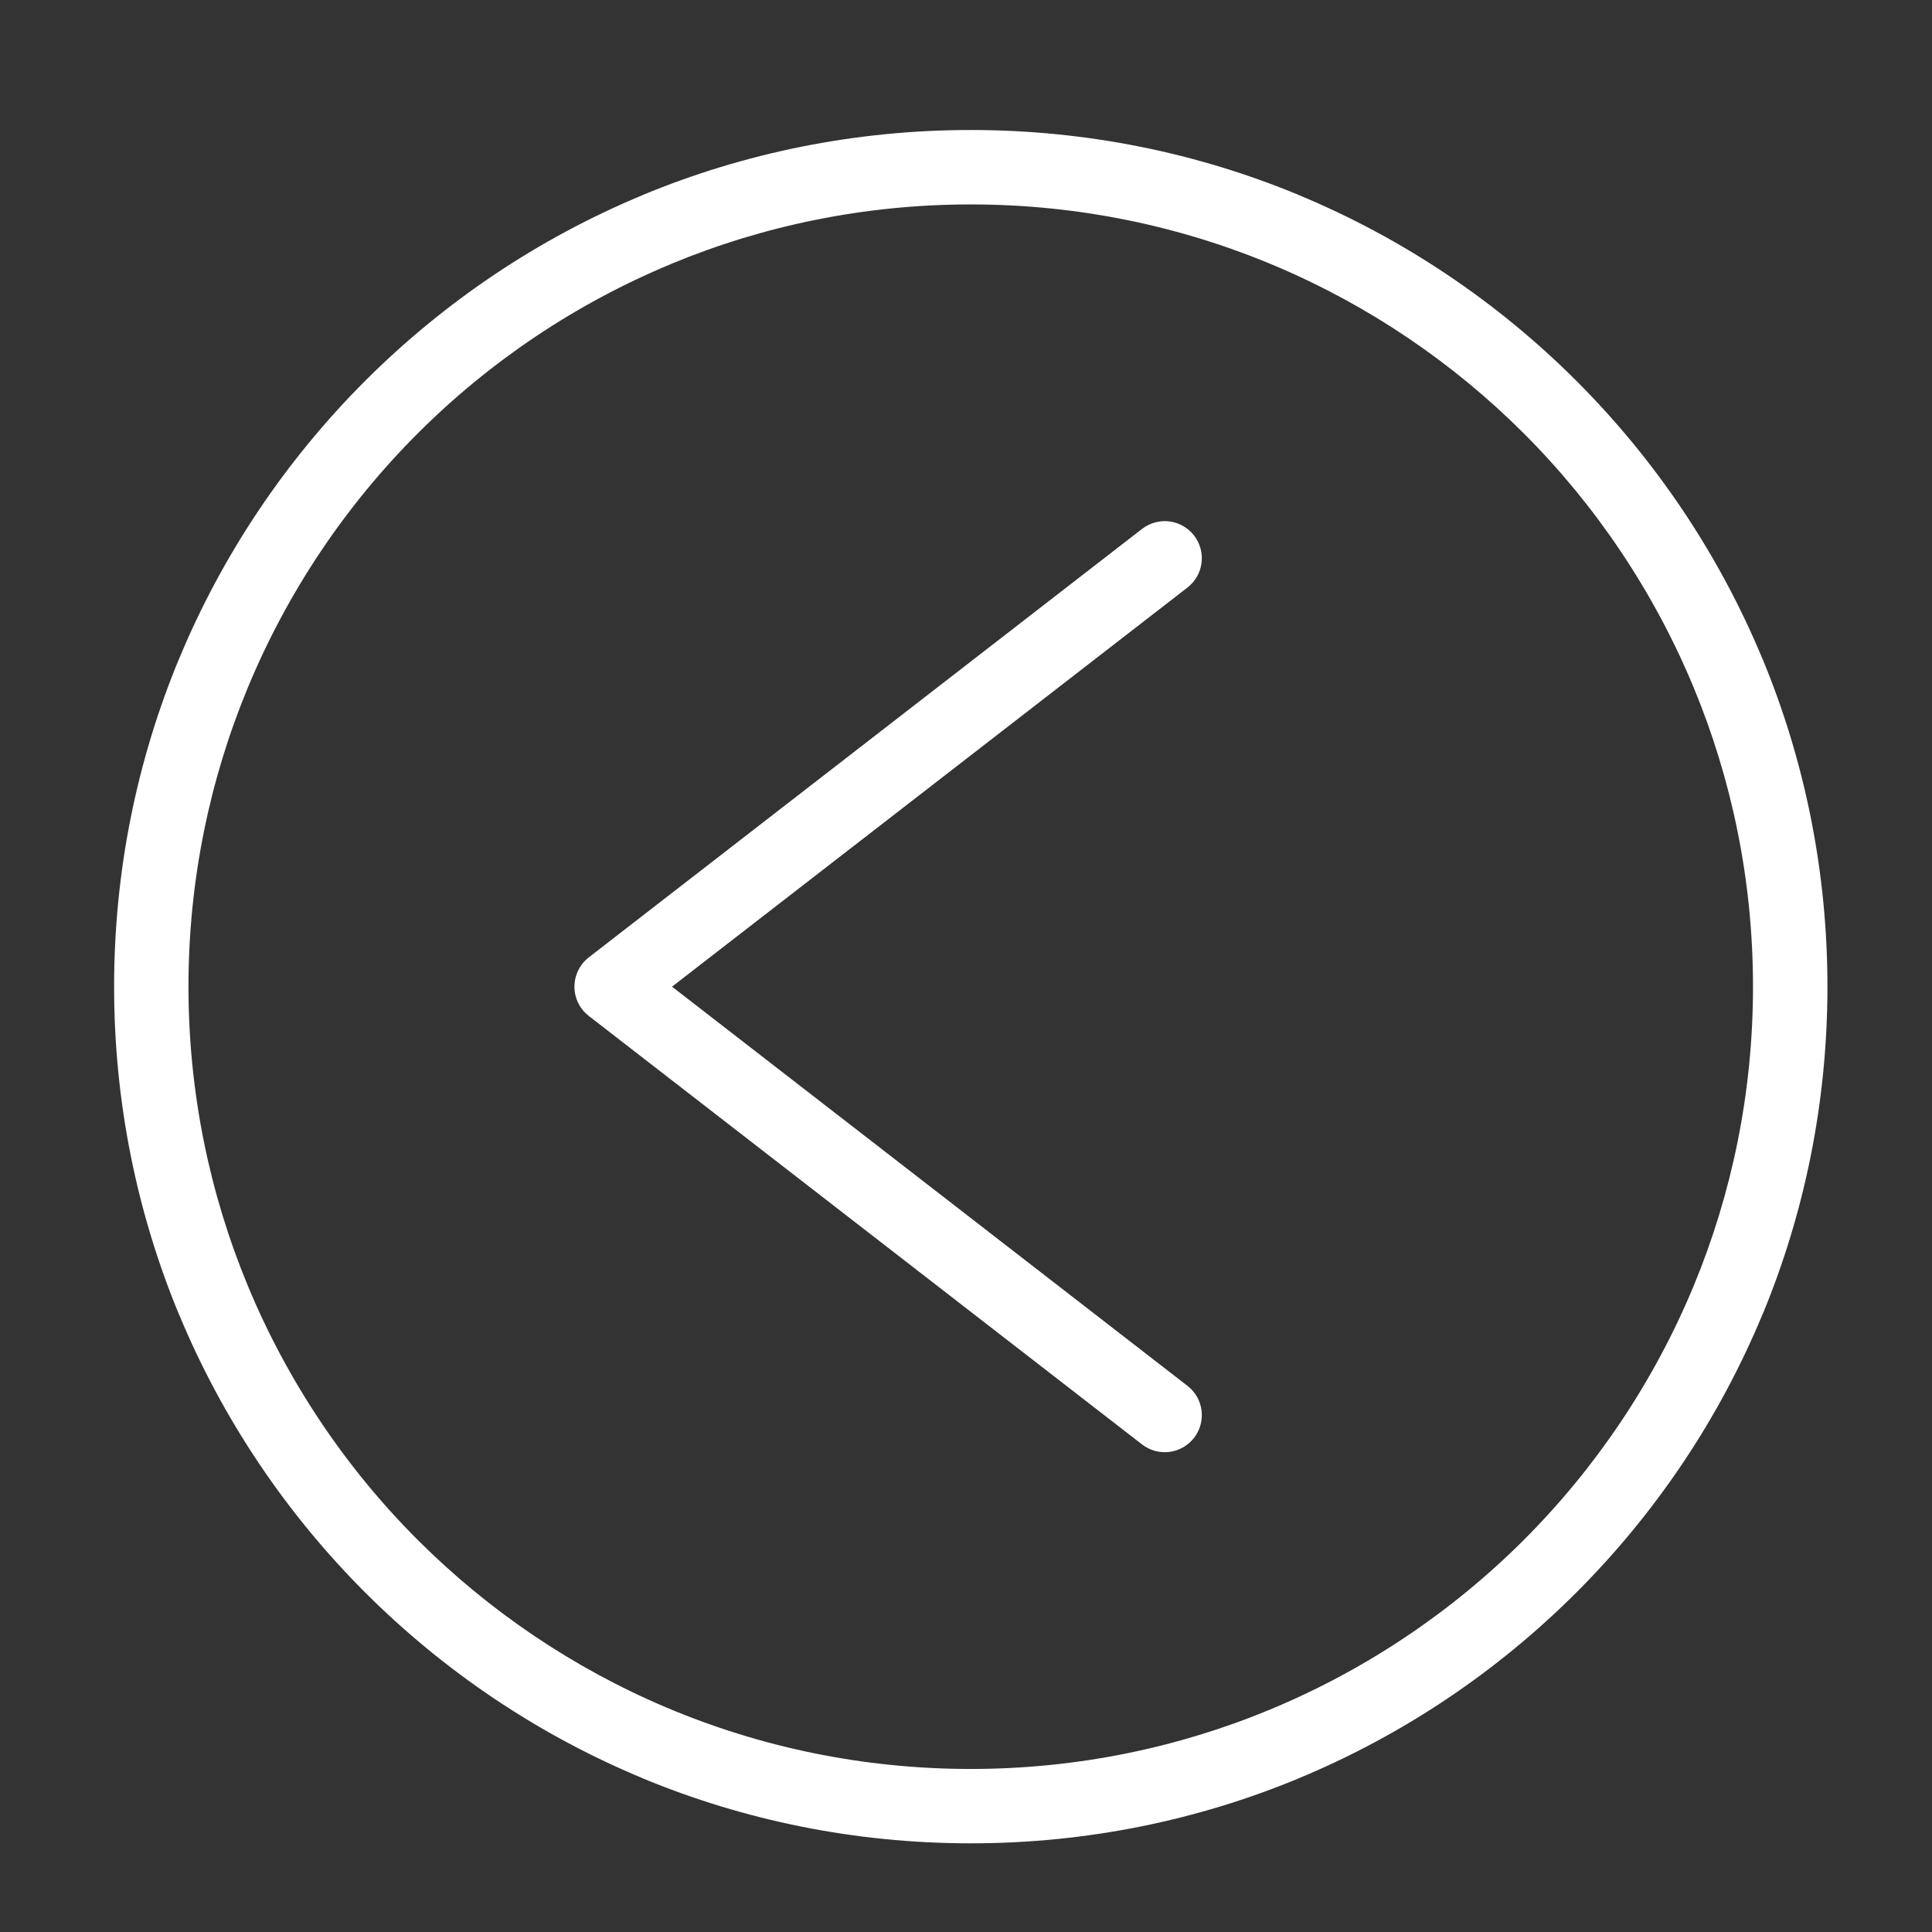<?xml version="1.0" standalone="no"?><!DOCTYPE svg PUBLIC "-//W3C//DTD SVG 1.1//EN" "http://www.w3.org/Graphics/SVG/1.1/DTD/svg11.dtd"><svg width="40" height="40" viewBox="0 0 200 200" version="1.1" xmlns="http://www.w3.org/2000/svg" xmlns:xlink="http://www.w3.org/1999/xlink"><rect x="0" y="0" width="200" height="200" fill="#333333" stroke="none"/><defs><style type="text/css"><![CDATA[
@font-face { font-family: ifont; src: url("//at.alicdn.com/t/font_1442373896_4754455.eot?#iefix") format("embedded-opentype"), url("//at.alicdn.com/t/font_1442373896_4754455.woff") format("woff"), url("//at.alicdn.com/t/font_1442373896_4754455.ttf") format("truetype"), url("//at.alicdn.com/t/font_1442373896_4754455.svg#ifont") format("svg"); }

]]></style></defs><g class="transform-group"><g transform="scale(0.195, 0.195)"><path d="M341.441 944.167c53.535 22.16 112.273 34.403 173.912 34.403 61.636 0 120.377-12.243 173.881-34.403l0-0.029c55.593-23.036 105.713-56.831 147.674-98.791 41.959-41.958 75.754-92.08 98.789-147.673l0.032 0.031c22.159-53.537 34.402-112.274 34.402-173.913 0-61.638-12.243-120.376-34.402-173.881l-0.032 0c-23.035-55.593-56.829-105.715-98.789-147.674-41.962-41.959-92.079-75.756-147.674-98.79l0-0.031C635.729 81.257 576.991 69.015 515.353 69.015c-61.639 0-120.377 12.243-173.912 34.402l0.029 0.031c-55.591 23.034-105.714 56.831-147.673 98.79-41.959 41.96-75.756 92.08-98.791 147.674l-0.029 0C72.818 403.417 60.575 462.154 60.575 523.793c0 61.639 12.243 120.376 34.402 173.913l0.029-0.031c23.035 55.592 56.832 105.715 98.791 147.673 41.96 41.959 92.081 75.755 147.673 98.791L341.441 944.167 341.441 944.167zM637.843 748.702c0.665 4.988-0.604 10.248-3.928 14.571-3.328 4.293-8.103 6.862-13.06 7.498-4.989 0.633-10.249-0.635-14.57-3.96l-293.682-227.45c-4.293-3.295-6.863-8.071-7.499-13.029-0.633-4.988 0.635-10.247 3.96-14.57 0.545-0.726 1.178-1.42 1.813-2.025 0.605-0.635 1.332-1.239 2.057-1.784l0.239-0.181 293.111-226.996c4.321-3.326 9.581-4.596 14.57-3.96 4.958 0.634 9.733 3.204 13.06 7.497 3.325 4.323 4.594 9.583 3.928 14.57-0.604 4.959-3.204 9.735-7.496 13.06L370.189 513.392l-13.421 10.4 13.421 10.4 260.158 201.481C634.669 738.999 637.24 743.745 637.843 748.702L637.843 748.702zM515.353 939.089c-114.662 0-218.502-46.524-293.653-121.645-38.213-38.21-69.047-84.008-90.146-134.886-20.285-48.971-31.497-102.601-31.497-158.766 0-56.167 11.212-109.795 31.497-158.736 21.1-50.906 51.933-96.704 90.146-134.916 38.208-38.21 83.977-69.046 134.853-90.115l0-0.031c48.944-20.284 102.603-31.469 158.8-31.469 114.662 0 218.5 46.494 293.654 121.615 38.208 38.211 69.043 84.009 90.145 134.916 20.282 48.942 31.467 102.569 31.467 158.736s-11.186 109.795-31.468 158.767c-21.102 50.878-51.936 96.676-90.145 134.886-38.212 38.21-83.981 69.043-134.856 90.145l0 0C625.208 927.875 571.518 939.089 515.353 939.089z" fill="#ffffff"></path></g></g></svg>
